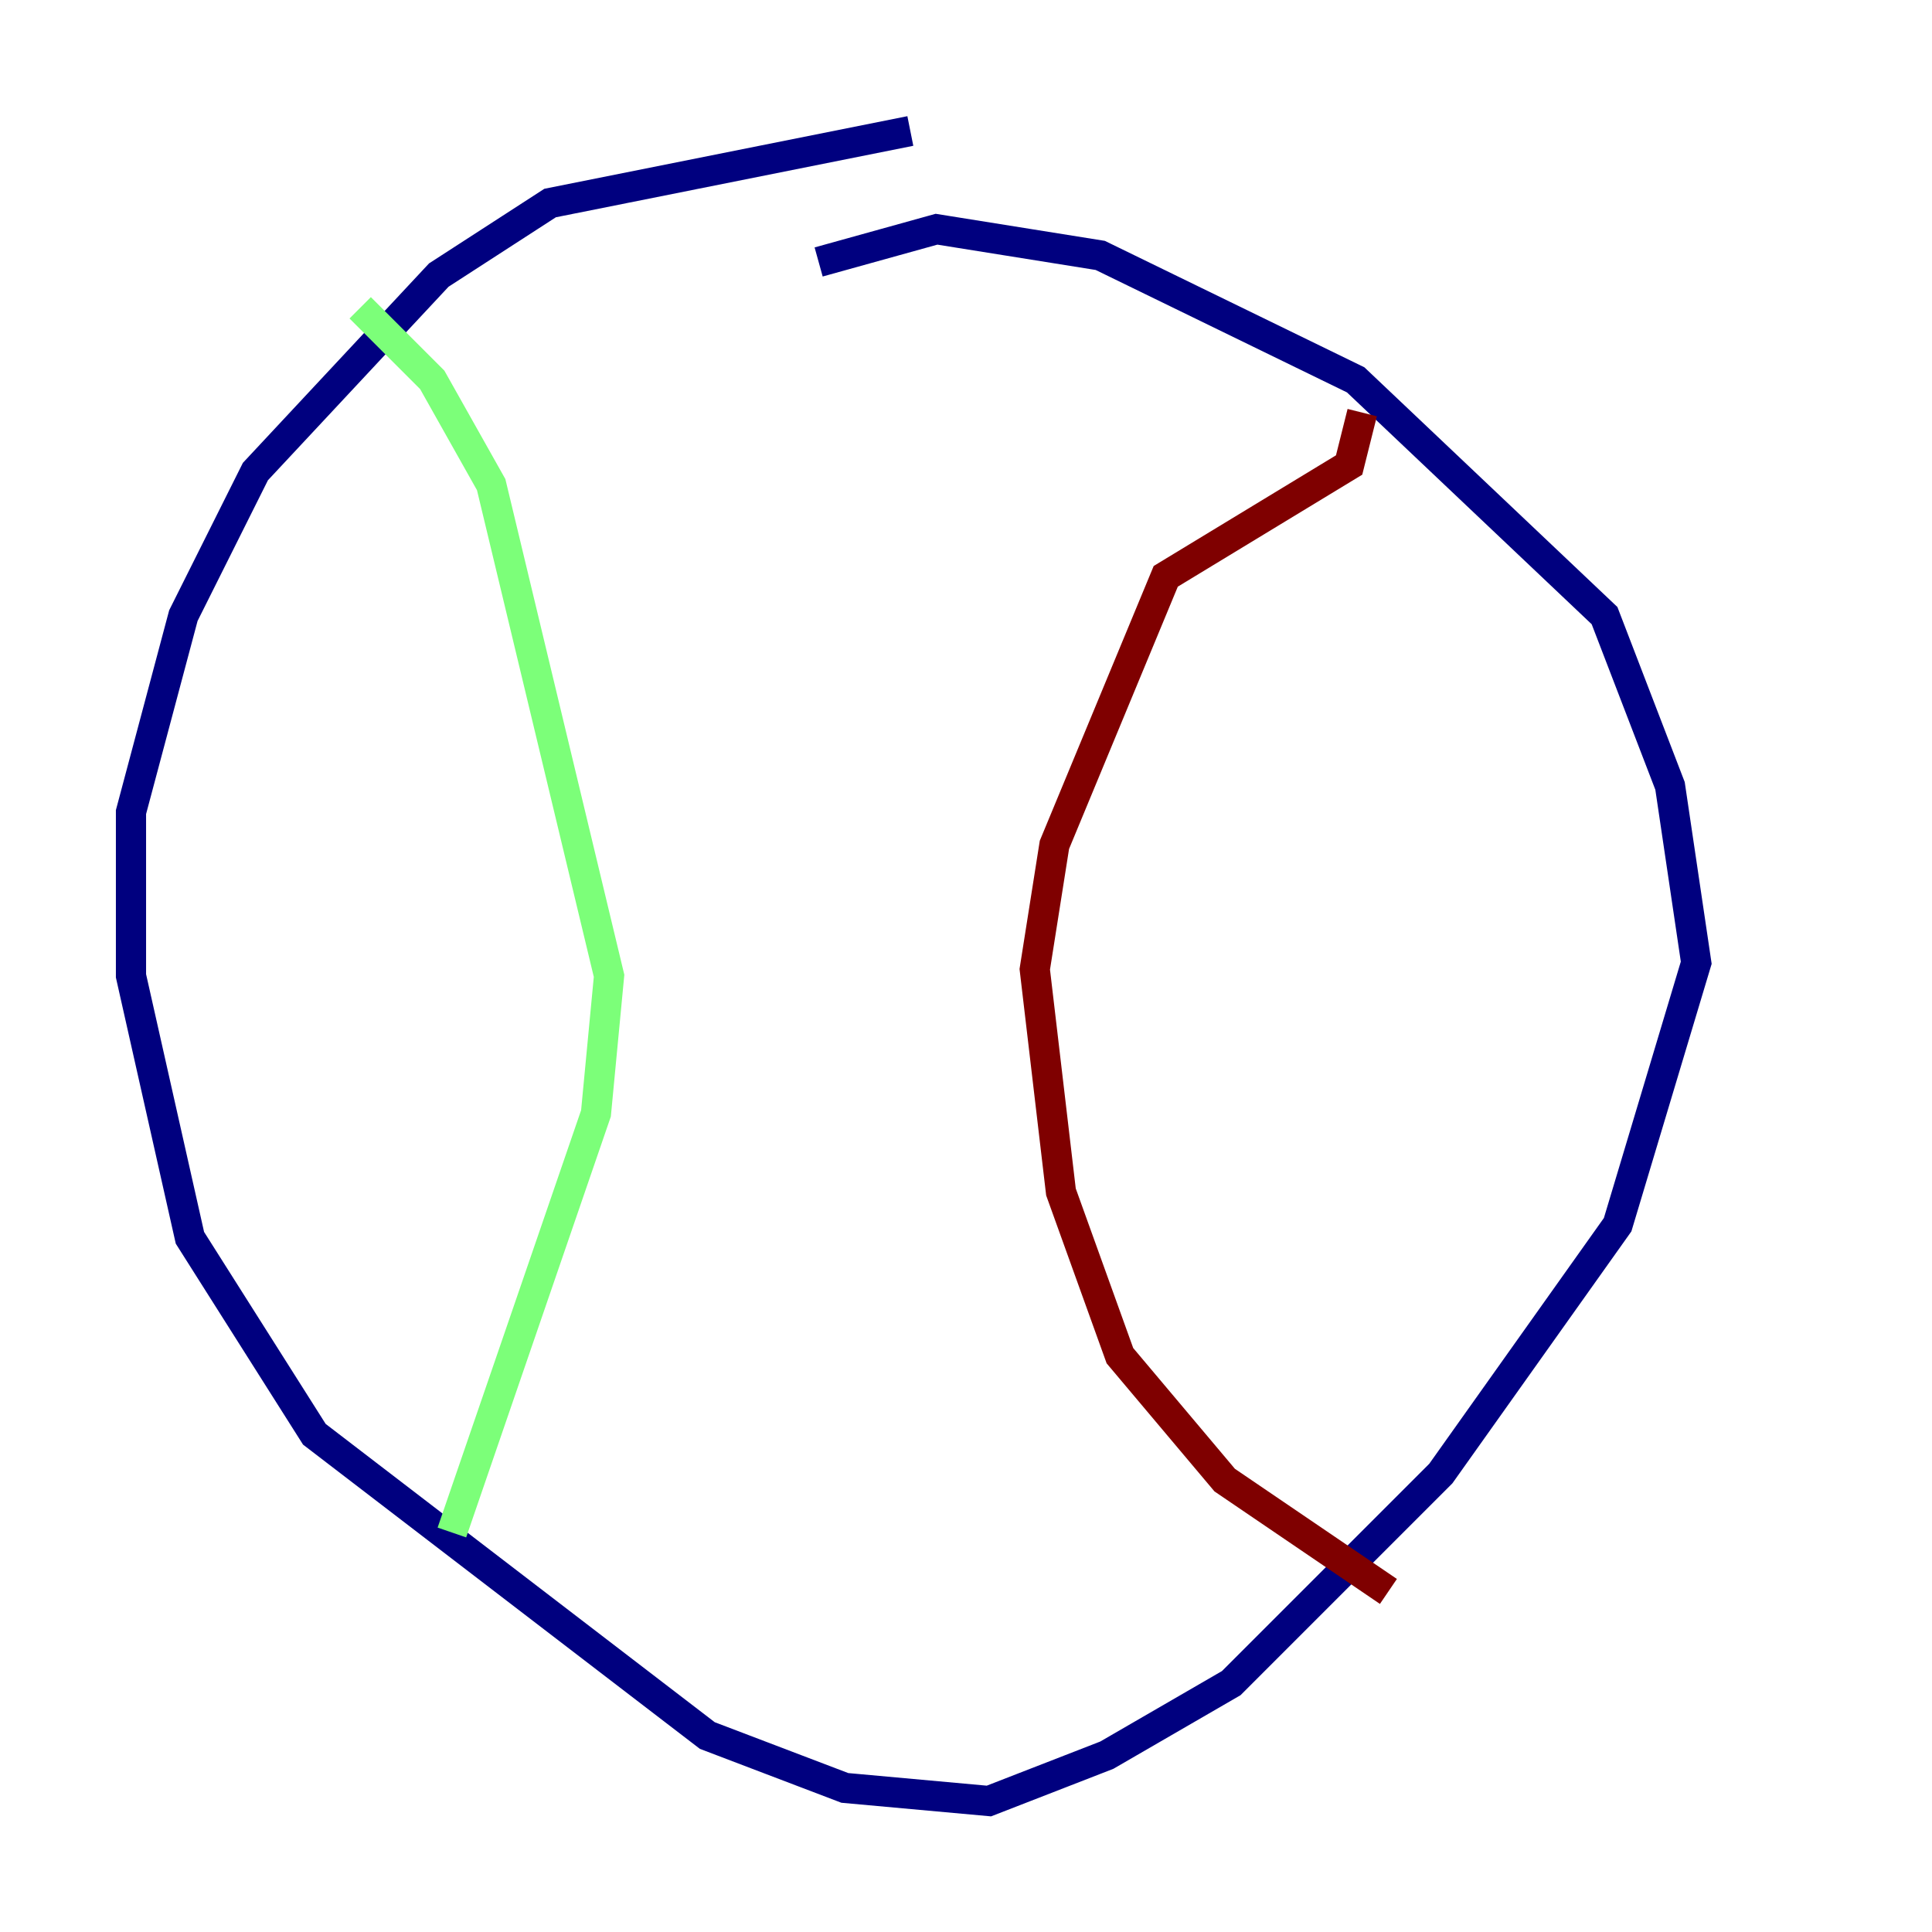 <?xml version="1.0" encoding="utf-8" ?>
<svg baseProfile="tiny" height="128" version="1.2" viewBox="0,0,128,128" width="128" xmlns="http://www.w3.org/2000/svg" xmlns:ev="http://www.w3.org/2001/xml-events" xmlns:xlink="http://www.w3.org/1999/xlink"><defs /><polyline fill="none" points="60.312,8.678 36.447,13.451 29.071,18.224 16.922,31.241 12.149,40.786 8.678,53.803 8.678,64.651 12.583,82.007 20.827,95.024 46.861,114.983 55.973,118.454 65.519,119.322 73.329,116.285 81.573,111.512 95.458,97.627 107.173,81.139 112.38,63.783 110.644,52.068 106.305,40.786 89.817,25.166 72.895,16.922 62.047,15.186 54.237,17.356" stroke="#00007f" stroke-width="2" /><polyline fill="none" points="23.864,20.393 28.637,25.166 32.542,32.108 40.352,64.651 39.485,73.763 29.939,101.532" stroke="#7cff79" stroke-width="2" /><polyline fill="none" points="90.251,27.336 89.383,30.807 77.234,38.183 69.858,55.973 68.556,64.217 70.291,78.969 74.197,89.817 81.139,98.061 91.986,105.437" stroke="#7f0000" stroke-width="2" /></svg>